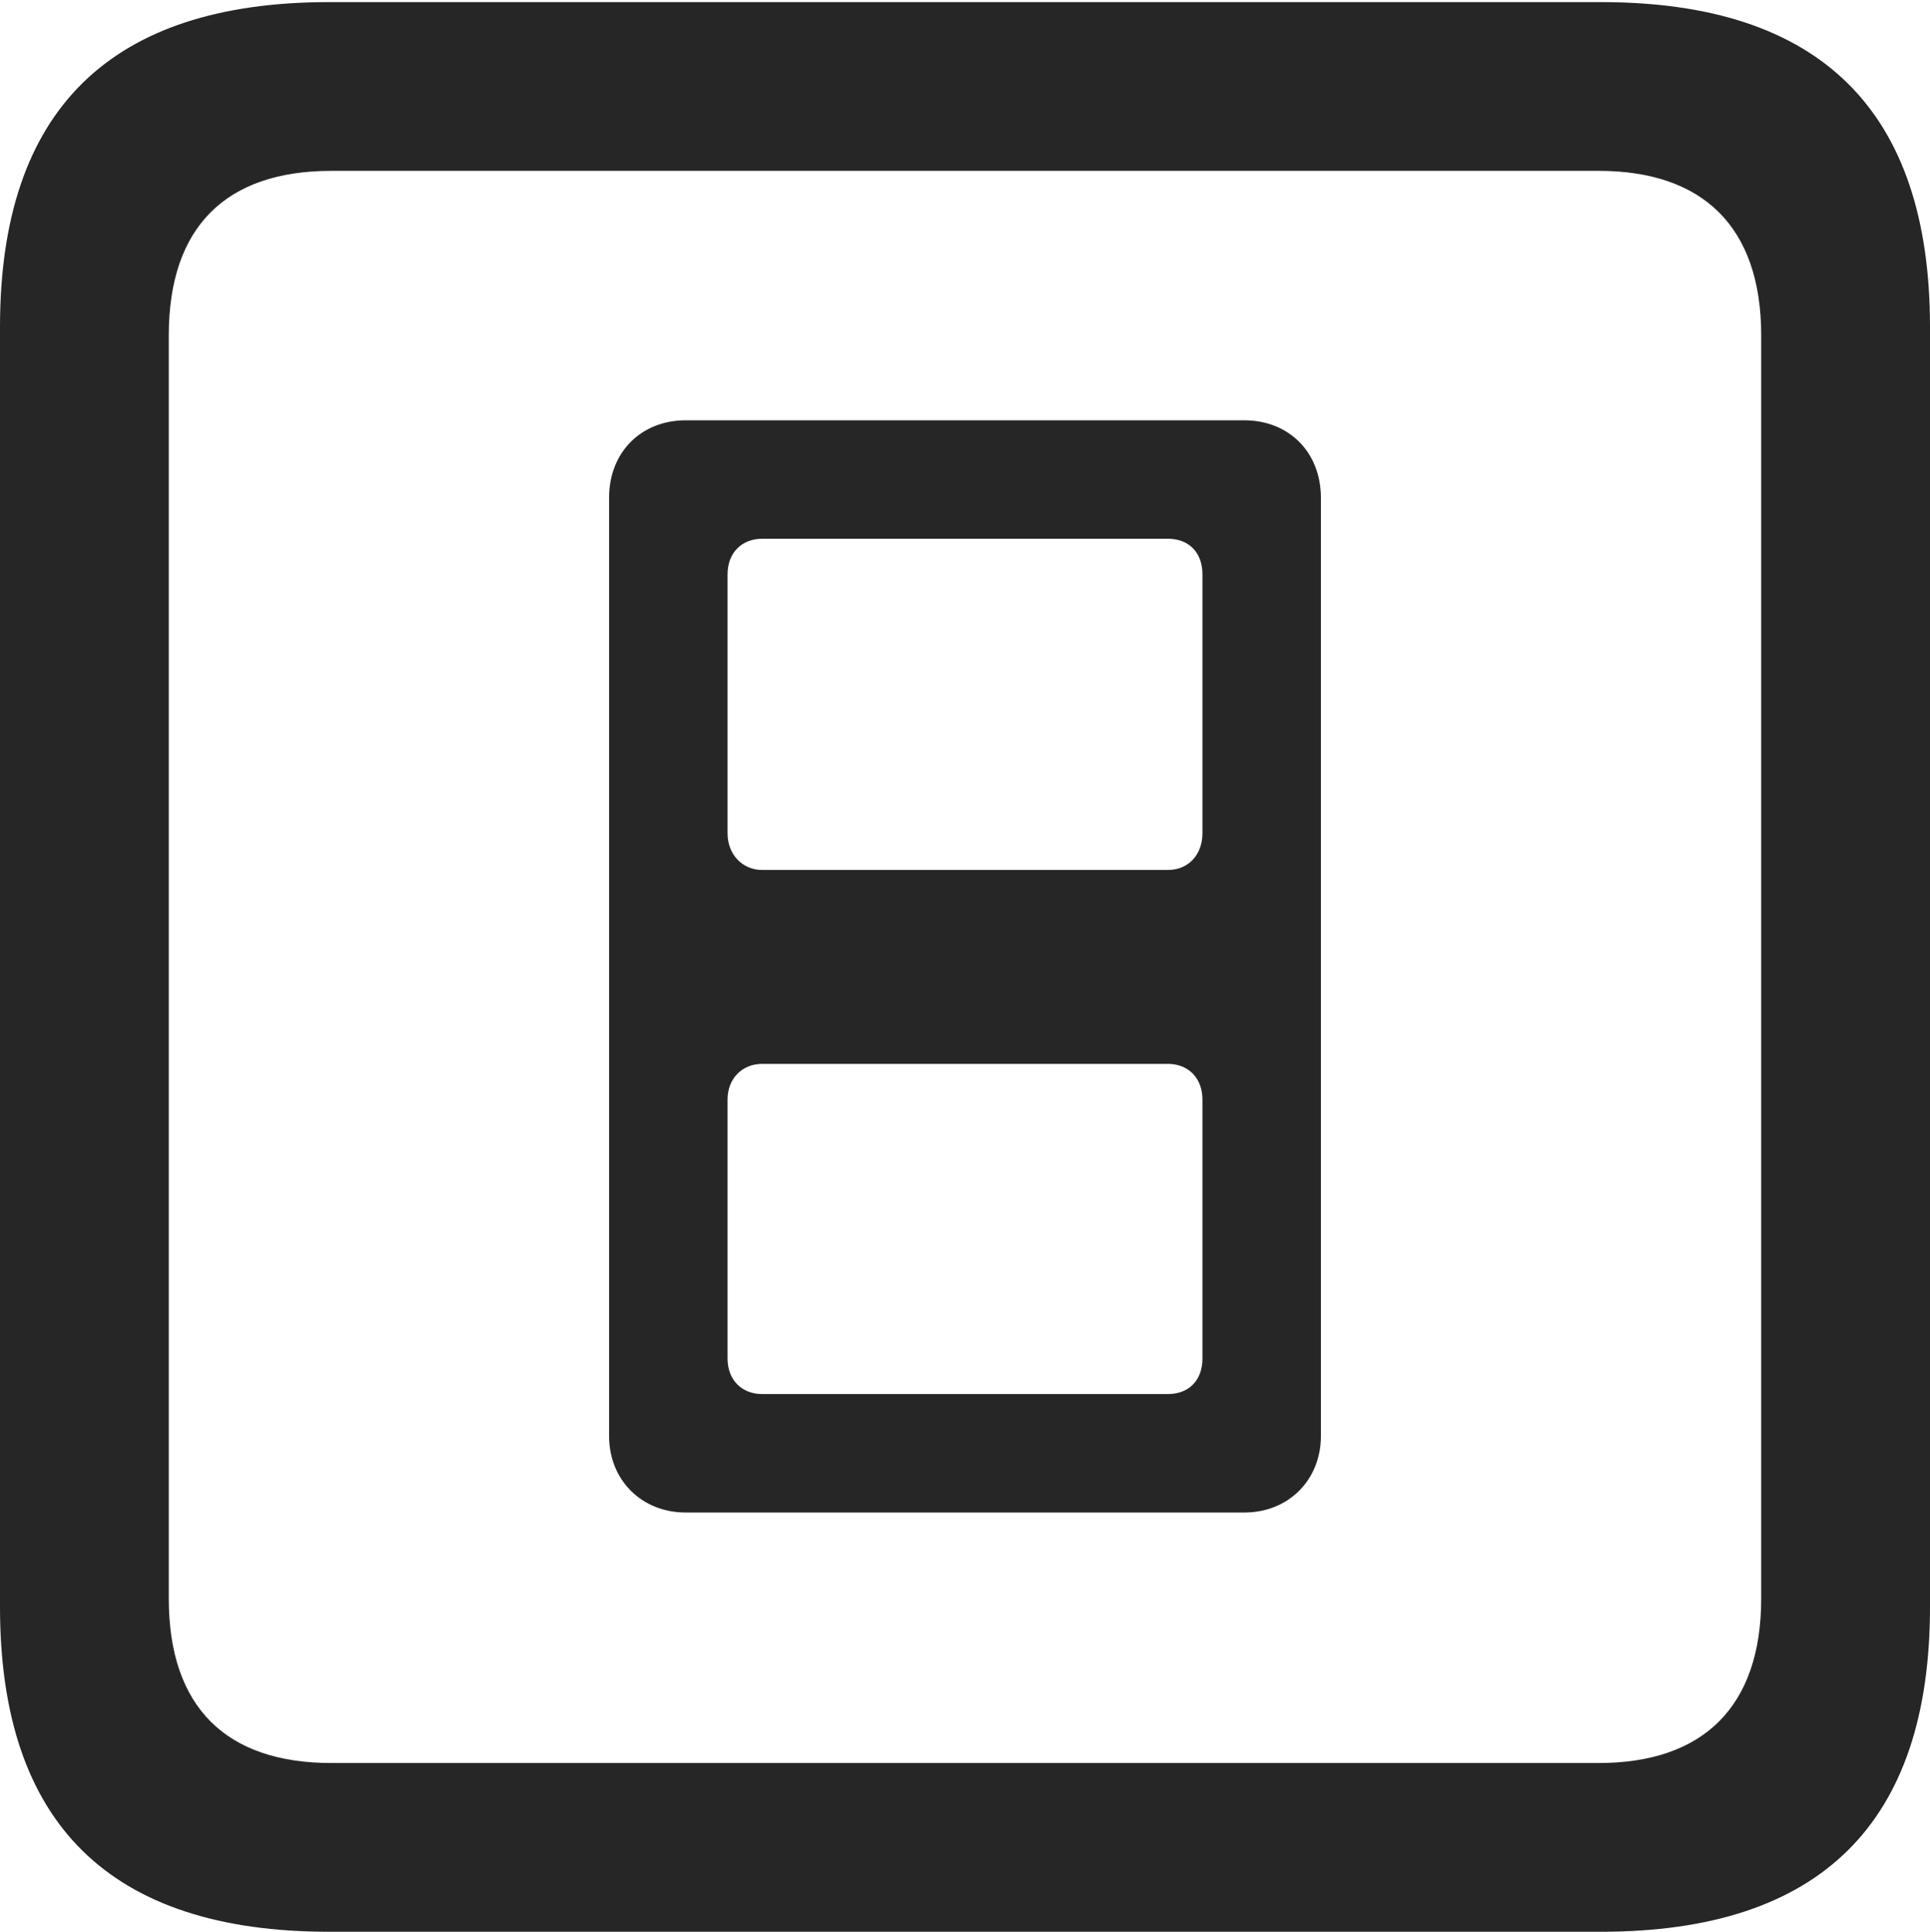 <?xml version="1.0" encoding="UTF-8"?>
<!--Generator: Apple Native CoreSVG 232.5-->
<!DOCTYPE svg
PUBLIC "-//W3C//DTD SVG 1.1//EN"
       "http://www.w3.org/Graphics/SVG/1.1/DTD/svg11.dtd">
<svg version="1.1" xmlns="http://www.w3.org/2000/svg" xmlns:xlink="http://www.w3.org/1999/xlink" width="89.893" height="89.99">
 <g>
  <rect height="89.99" opacity="0" width="89.893" x="0" y="0"/>
  <path d="M15.332 89.99L74.561 89.99C84.814 89.99 89.893 84.912 89.893 74.853L89.893 15.234C89.893 5.176 84.814 0.098 74.561 0.098L15.332 0.098C5.127 0.098 0 5.127 0 15.234L0 74.853C0 84.961 5.127 89.99 15.332 89.99ZM15.43 82.129C10.547 82.129 7.861 79.541 7.861 74.463L7.861 15.625C7.861 10.547 10.547 7.959 15.43 7.959L74.463 7.959C79.297 7.959 82.031 10.547 82.031 15.625L82.031 74.463C82.031 79.541 79.297 82.129 74.463 82.129Z" fill="#000000" fill-opacity="0.85"/>
  <path d="M31.934 70.459L57.959 70.459C60.01 70.459 61.523 68.945 61.523 66.894L61.523 23.193C61.523 21.045 60.01 19.58 57.959 19.58L31.934 19.58C29.883 19.58 28.369 21.045 28.369 23.193L28.369 66.894C28.369 68.945 29.883 70.459 31.934 70.459ZM35.498 40.527C34.57 40.527 33.887 39.795 33.887 38.818L33.887 26.758C33.887 25.732 34.57 25.098 35.498 25.098L54.395 25.098C55.371 25.098 56.006 25.732 56.006 26.758L56.006 38.818C56.006 39.795 55.371 40.527 54.395 40.527ZM35.498 64.941C34.57 64.941 33.887 64.307 33.887 63.281L33.887 51.221C33.887 50.244 34.57 49.56 35.498 49.56L54.395 49.56C55.371 49.56 56.006 50.244 56.006 51.221L56.006 63.281C56.006 64.307 55.371 64.941 54.395 64.941Z" fill="#000000" fill-opacity="0.85"/>
 </g>
</svg>
